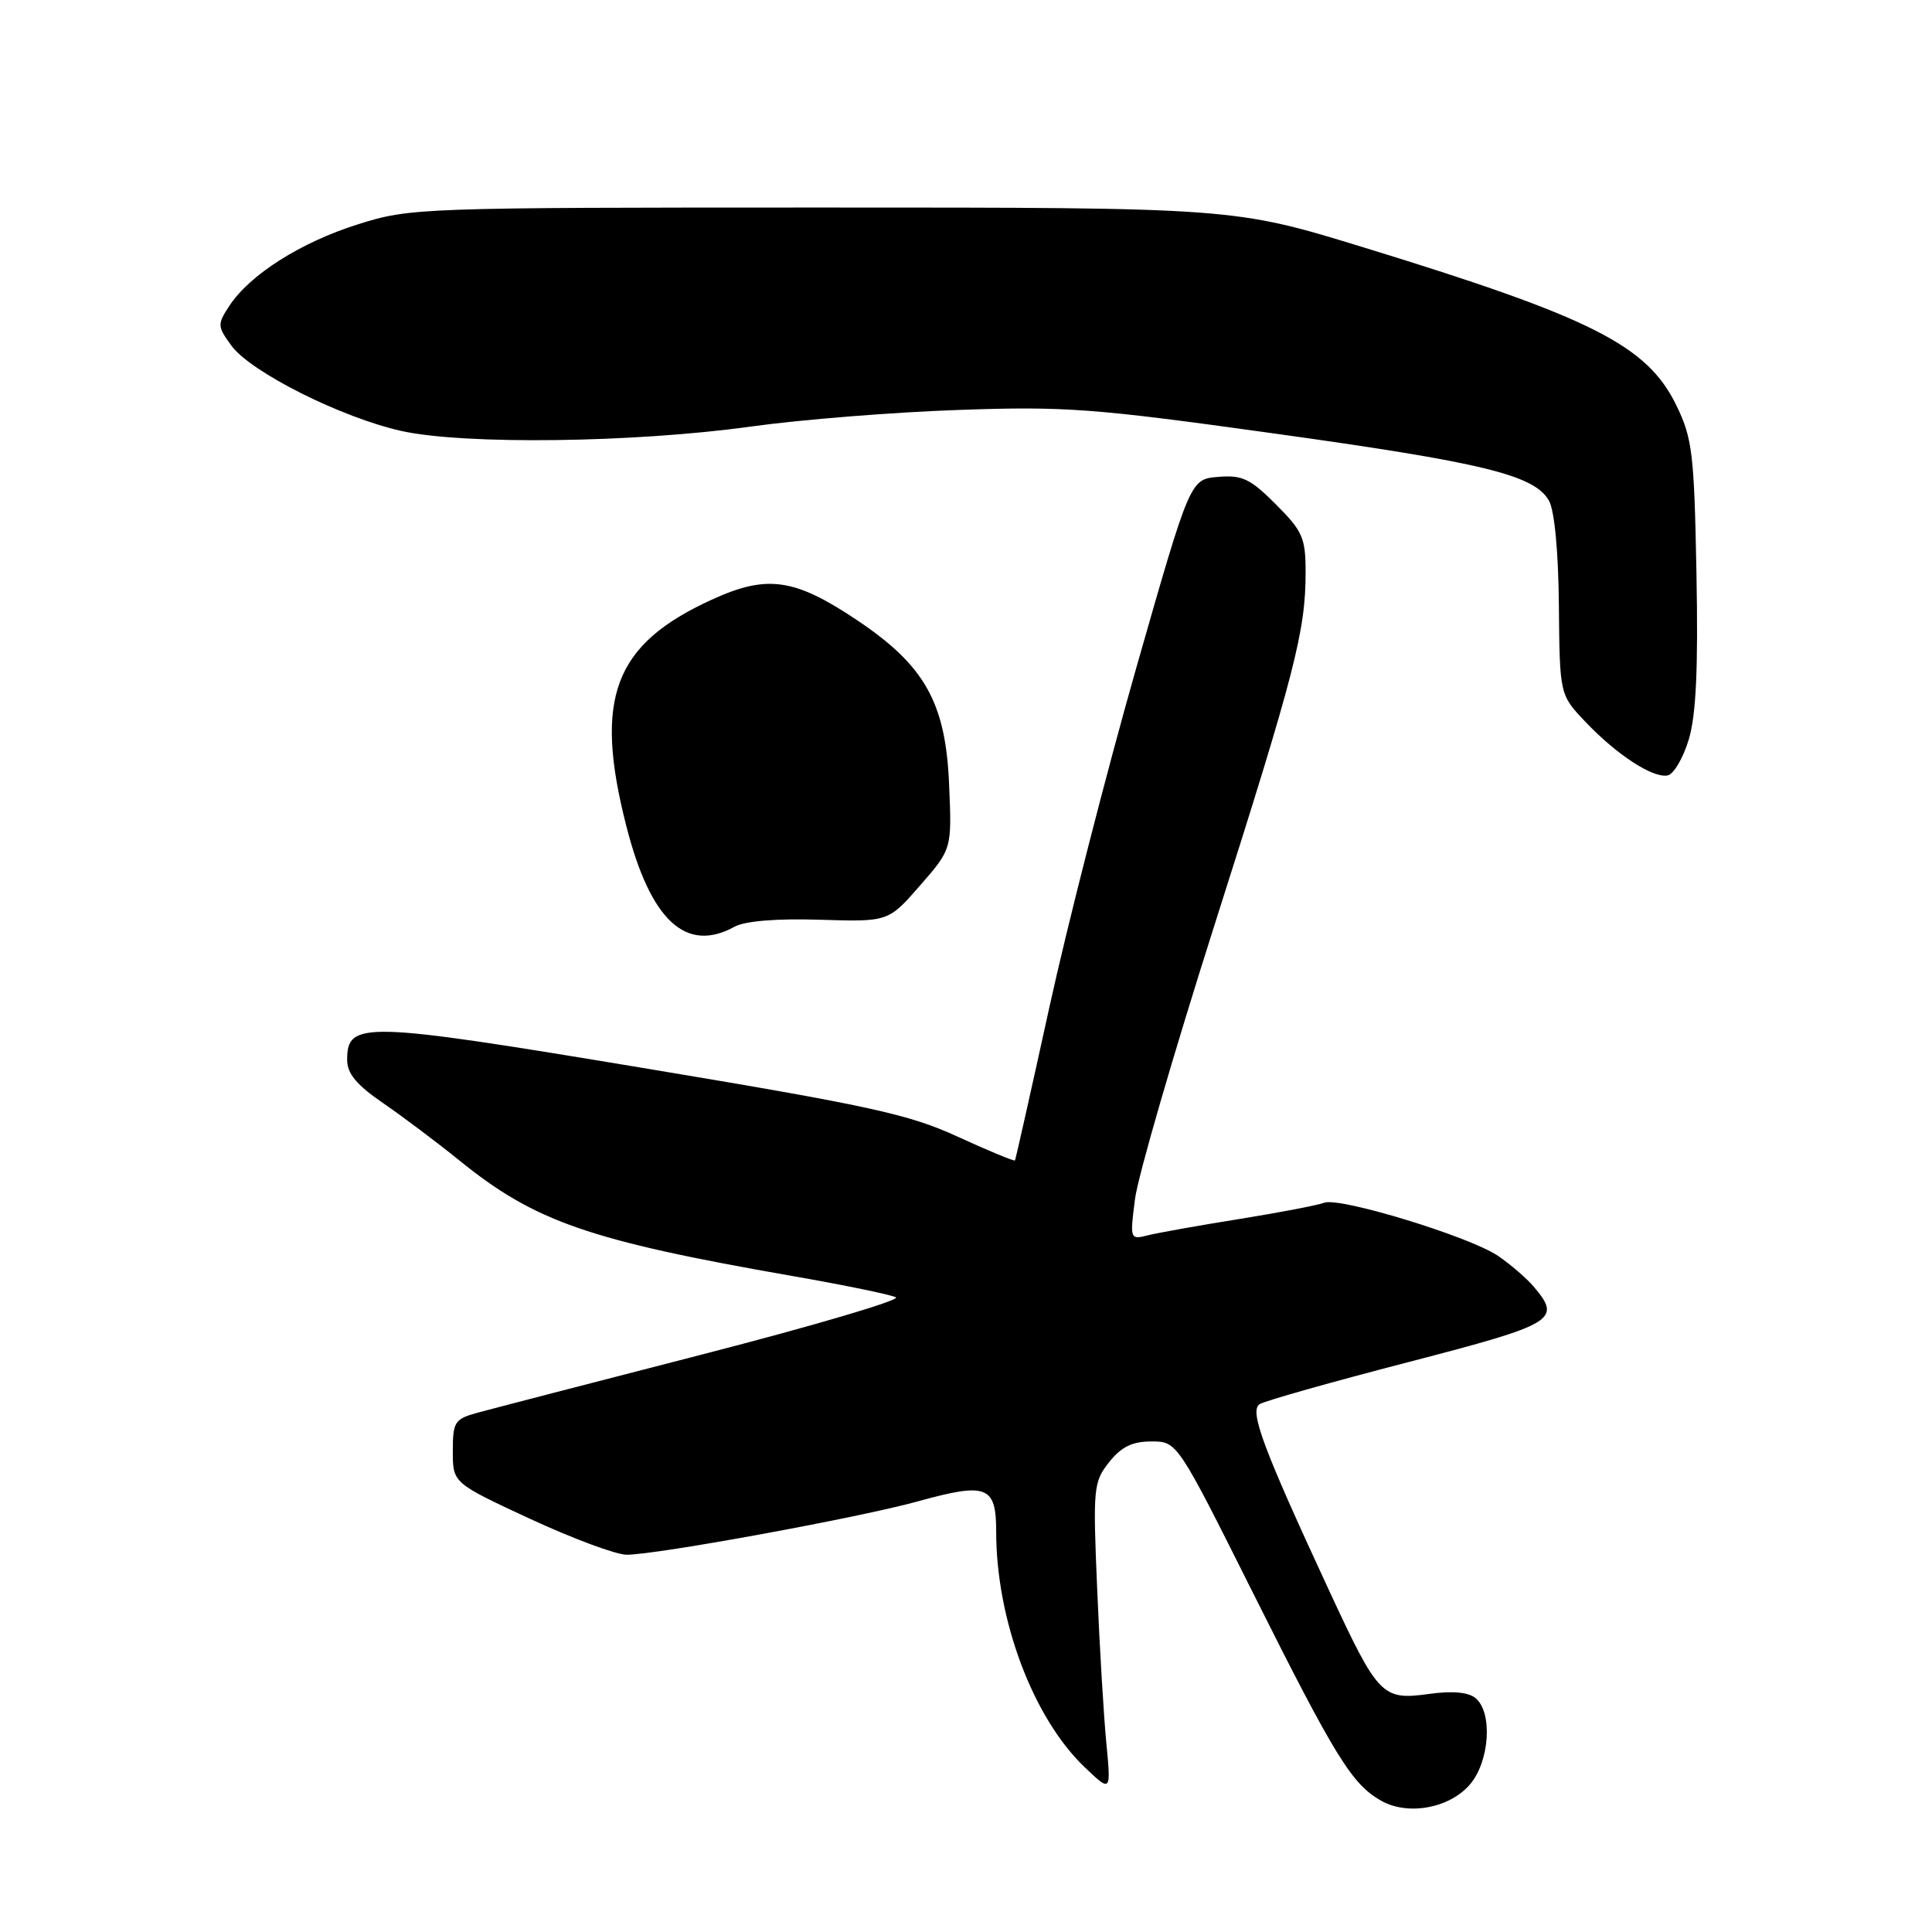 <?xml version="1.0" encoding="UTF-8" standalone="no"?>
<!DOCTYPE svg PUBLIC "-//W3C//DTD SVG 1.1//EN" "http://www.w3.org/Graphics/SVG/1.1/DTD/svg11.dtd" >
<svg xmlns="http://www.w3.org/2000/svg" xmlns:xlink="http://www.w3.org/1999/xlink" version="1.1" viewBox="0 0 256 256">
 <g >
 <path fill="currentColor"
d=" M 194.75 236.48 C 197.38 233.45 197.82 226.93 195.53 225.02 C 194.55 224.21 192.46 224.02 189.24 224.47 C 183.16 225.30 182.60 224.72 176.21 210.96 C 167.32 191.80 165.50 186.93 166.92 186.05 C 167.62 185.62 176.48 183.11 186.60 180.49 C 206.09 175.43 206.97 174.90 203.22 170.48 C 202.27 169.37 200.15 167.54 198.50 166.41 C 194.75 163.86 177.52 158.59 175.47 159.37 C 174.64 159.69 169.59 160.66 164.25 161.52 C 158.91 162.37 153.45 163.35 152.12 163.68 C 149.73 164.28 149.71 164.23 150.39 158.90 C 150.76 155.93 155.52 139.55 160.95 122.50 C 171.58 89.13 173.00 83.64 173.00 75.83 C 173.00 71.26 172.61 70.38 169.05 66.82 C 165.67 63.43 164.59 62.92 161.41 63.19 C 157.70 63.50 157.70 63.50 150.56 88.50 C 146.64 102.25 141.45 122.50 139.04 133.50 C 136.63 144.50 134.58 153.62 134.49 153.76 C 134.39 153.90 130.98 152.49 126.91 150.62 C 120.40 147.63 115.31 146.52 85.13 141.50 C 48.08 135.34 46.00 135.29 46.00 140.43 C 46.00 142.26 47.24 143.75 50.75 146.16 C 53.36 147.95 57.88 151.35 60.80 153.71 C 70.86 161.88 78.00 164.36 105.00 169.08 C 111.88 170.28 118.05 171.55 118.71 171.90 C 119.38 172.25 107.91 175.64 93.21 179.43 C 78.52 183.21 65.04 186.71 63.25 187.20 C 60.24 188.03 60.00 188.40 60.00 192.30 C 60.00 196.50 60.00 196.50 70.25 201.26 C 75.89 203.87 81.64 206.01 83.04 206.01 C 87.08 206.00 113.80 201.10 121.62 198.94 C 130.79 196.40 132.00 196.87 132.00 202.97 C 132.00 214.63 136.89 227.64 143.71 234.15 C 147.22 237.50 147.22 237.50 146.60 231.00 C 146.25 227.43 145.70 218.20 145.38 210.50 C 144.81 197.16 144.89 196.37 146.96 193.75 C 148.58 191.71 150.03 191.00 152.57 191.00 C 155.99 191.00 155.99 191.00 166.07 211.15 C 176.92 232.83 179.14 236.42 183.00 238.60 C 186.54 240.61 192.02 239.62 194.75 236.48 Z  M 97.32 122.80 C 98.69 122.04 102.87 121.69 108.61 121.87 C 117.72 122.15 117.72 122.15 121.92 117.32 C 126.13 112.50 126.13 112.50 125.76 103.92 C 125.31 93.11 122.54 88.18 113.57 82.18 C 105.27 76.62 101.64 76.10 94.31 79.46 C 81.33 85.39 78.65 92.50 83.00 109.49 C 86.19 121.97 90.89 126.34 97.32 122.80 Z  M 223.77 97.99 C 224.74 94.74 225.03 88.66 224.79 76.00 C 224.49 60.05 224.25 58.07 222.11 53.68 C 218.24 45.76 210.93 42.07 180.81 32.82 C 163.50 27.50 163.50 27.50 109.00 27.50 C 55.48 27.50 54.37 27.54 47.44 29.72 C 39.85 32.11 33.10 36.39 30.38 40.54 C 28.78 42.98 28.80 43.25 30.67 45.81 C 33.26 49.33 45.26 55.34 53.21 57.11 C 61.54 58.95 84.02 58.67 99.50 56.52 C 106.10 55.60 118.47 54.61 127.00 54.32 C 141.10 53.82 144.86 54.10 168.63 57.41 C 196.55 61.29 203.33 62.94 205.25 66.35 C 205.98 67.66 206.50 73.11 206.56 80.28 C 206.67 92.06 206.67 92.06 210.08 95.65 C 214.23 100.01 218.98 103.12 220.96 102.75 C 221.76 102.61 223.02 100.47 223.77 97.99 Z "/>
</g>
</svg>